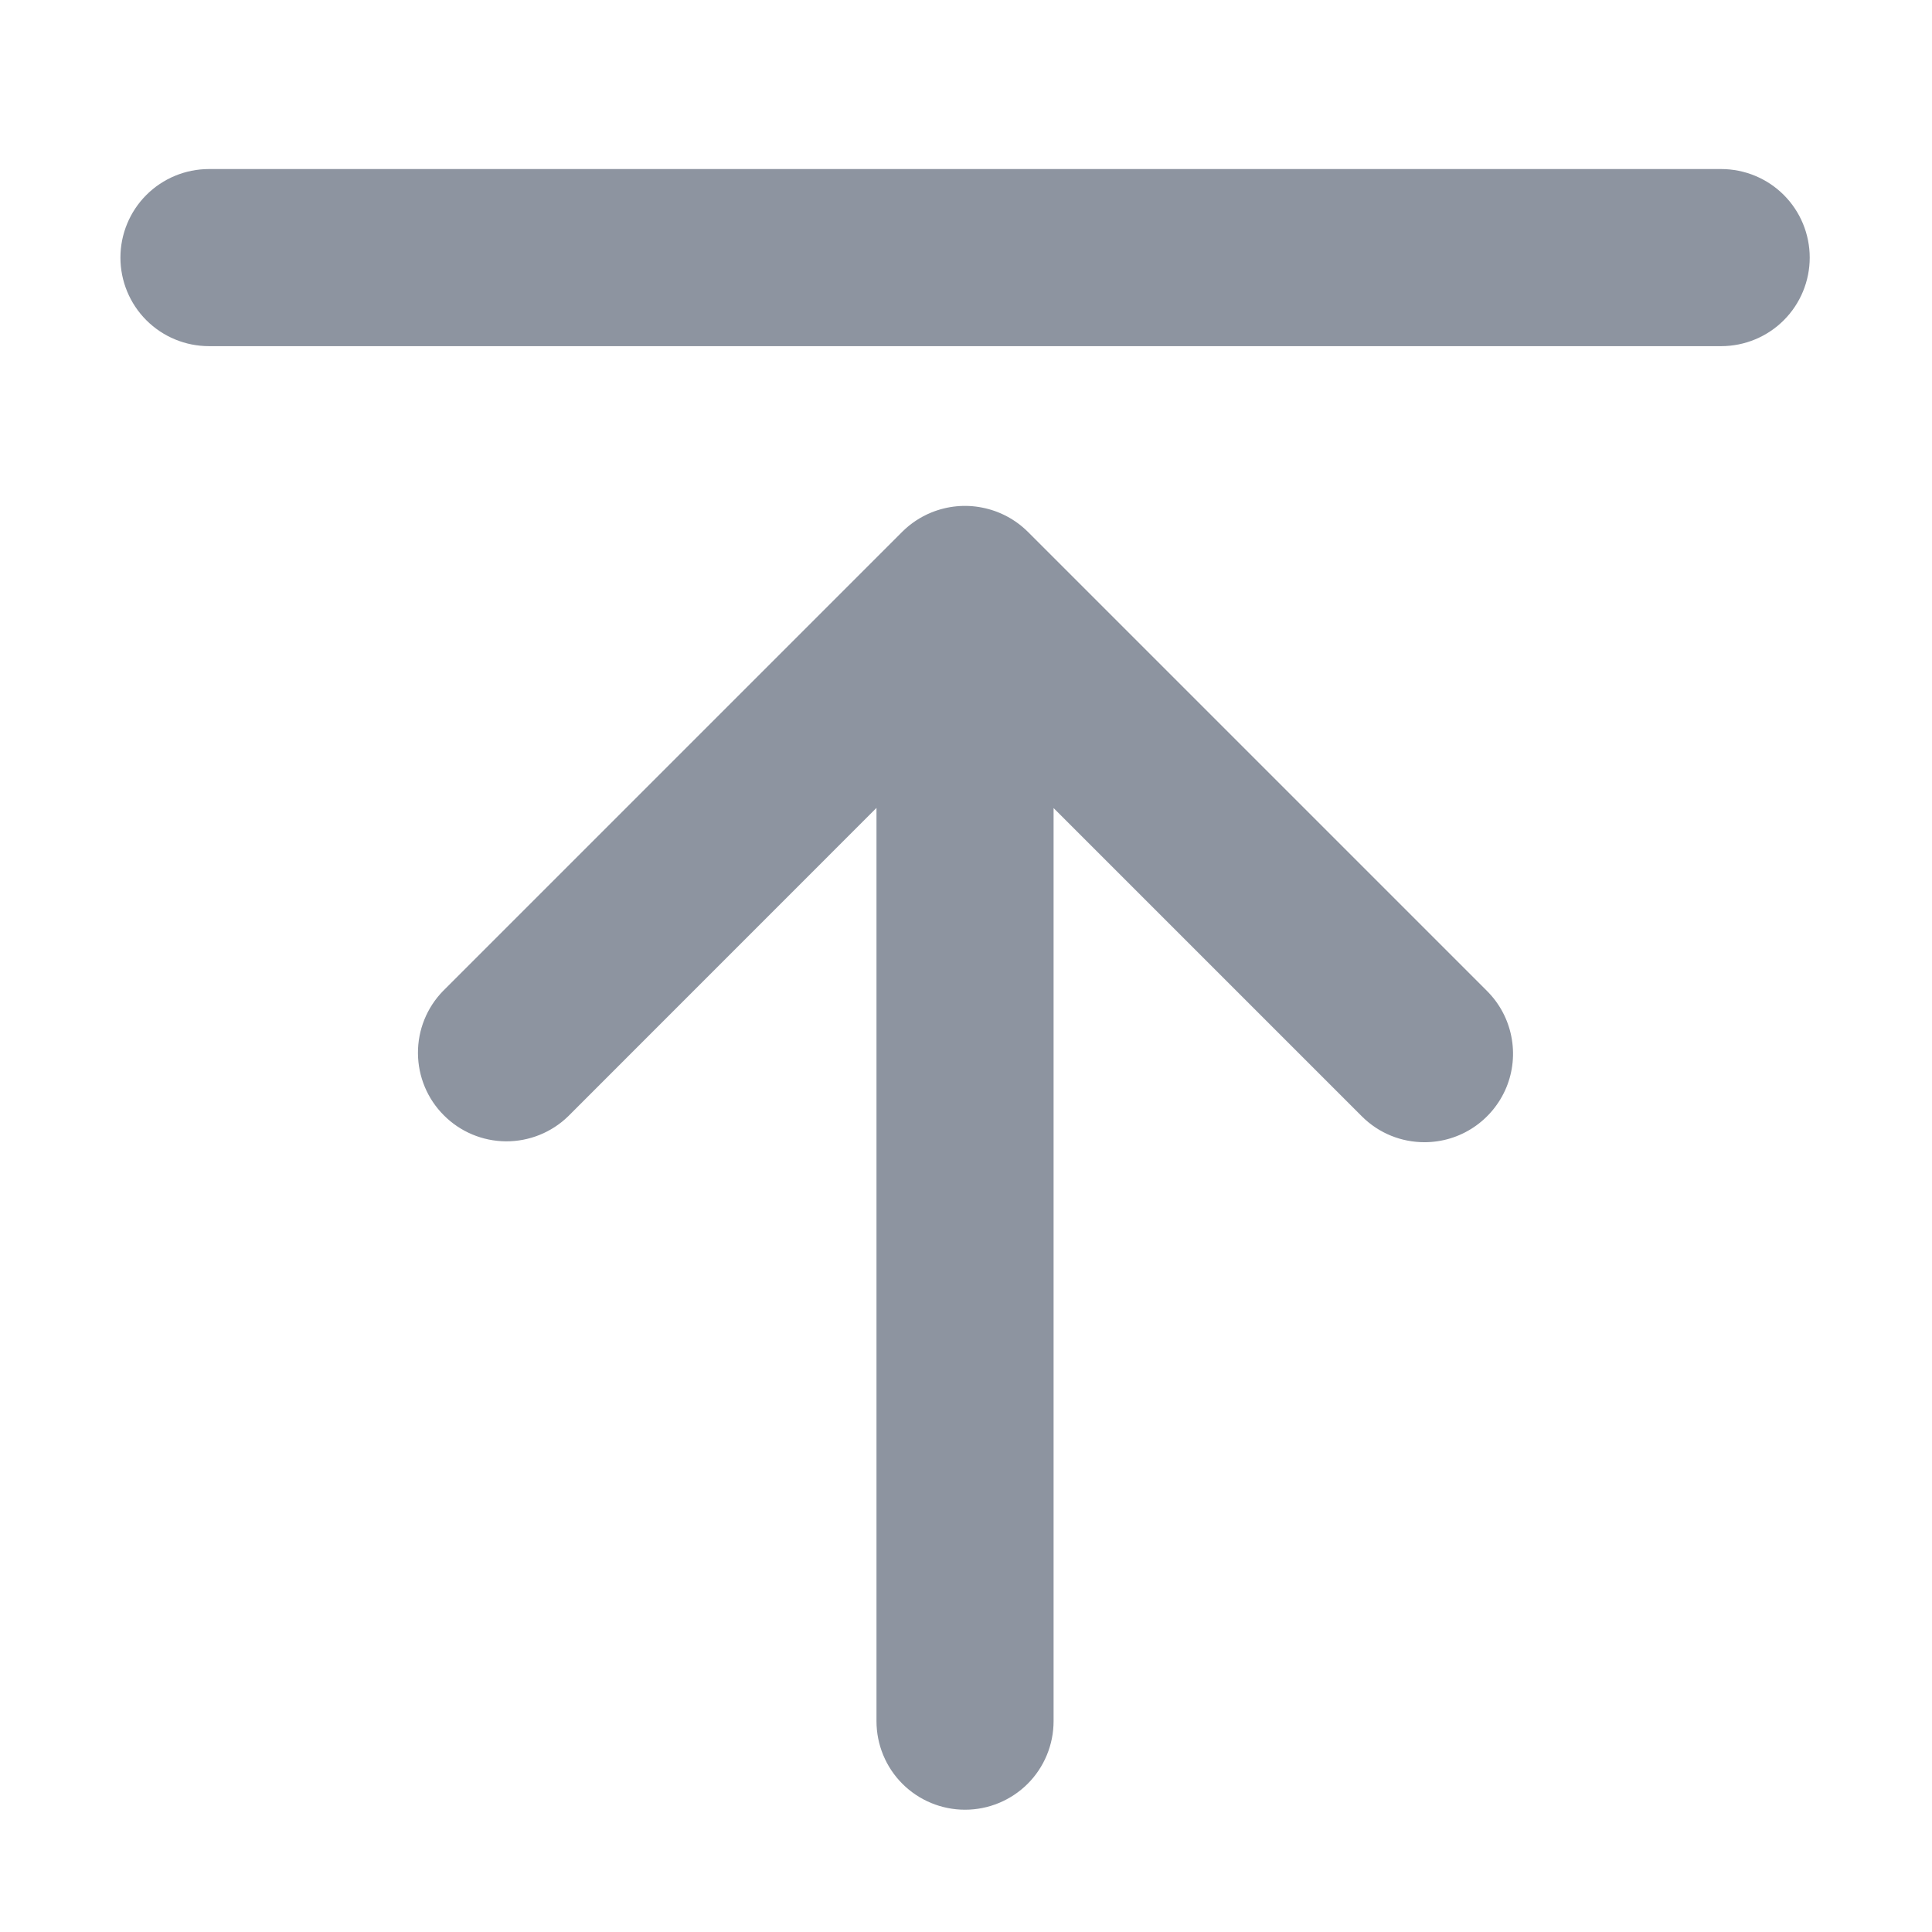 <svg width="24" height="24" viewBox="0 0 24 24" fill="none" xmlns="http://www.w3.org/2000/svg">
<path fill-rule="evenodd" clip-rule="evenodd" d="M12.766 6.604C12.611 6.451 12.416 6.348 12.203 6.306C11.99 6.263 11.769 6.285 11.568 6.367C11.434 6.422 11.313 6.502 11.21 6.604L5.504 12.31C5.302 12.517 5.19 12.795 5.192 13.085C5.194 13.374 5.309 13.651 5.514 13.855C5.718 14.06 5.995 14.176 6.284 14.178C6.573 14.18 6.852 14.068 7.059 13.866L10.888 10.036V21.381C10.888 21.673 11.004 21.953 11.21 22.159C11.416 22.365 11.696 22.481 11.988 22.481C12.28 22.481 12.559 22.365 12.766 22.159C12.972 21.953 13.088 21.673 13.088 21.381V10.038L16.917 13.867C17.132 14.082 17.413 14.189 17.695 14.189C17.913 14.189 18.125 14.125 18.306 14.004C18.487 13.883 18.628 13.711 18.712 13.51C18.795 13.309 18.817 13.088 18.774 12.874C18.732 12.661 18.627 12.465 18.473 12.311L12.766 6.604ZM21.38 2.1H2.596C2.304 2.1 2.024 2.216 1.818 2.422C1.612 2.628 1.496 2.908 1.496 3.2C1.496 3.492 1.612 3.772 1.818 3.978C2.024 4.184 2.304 4.3 2.596 4.3H21.381C21.673 4.3 21.953 4.184 22.159 3.978C22.365 3.772 22.481 3.492 22.481 3.2C22.481 2.908 22.365 2.628 22.159 2.422C21.953 2.216 21.673 2.1 21.381 2.1" fill="#8D94A0"/>
</svg>
